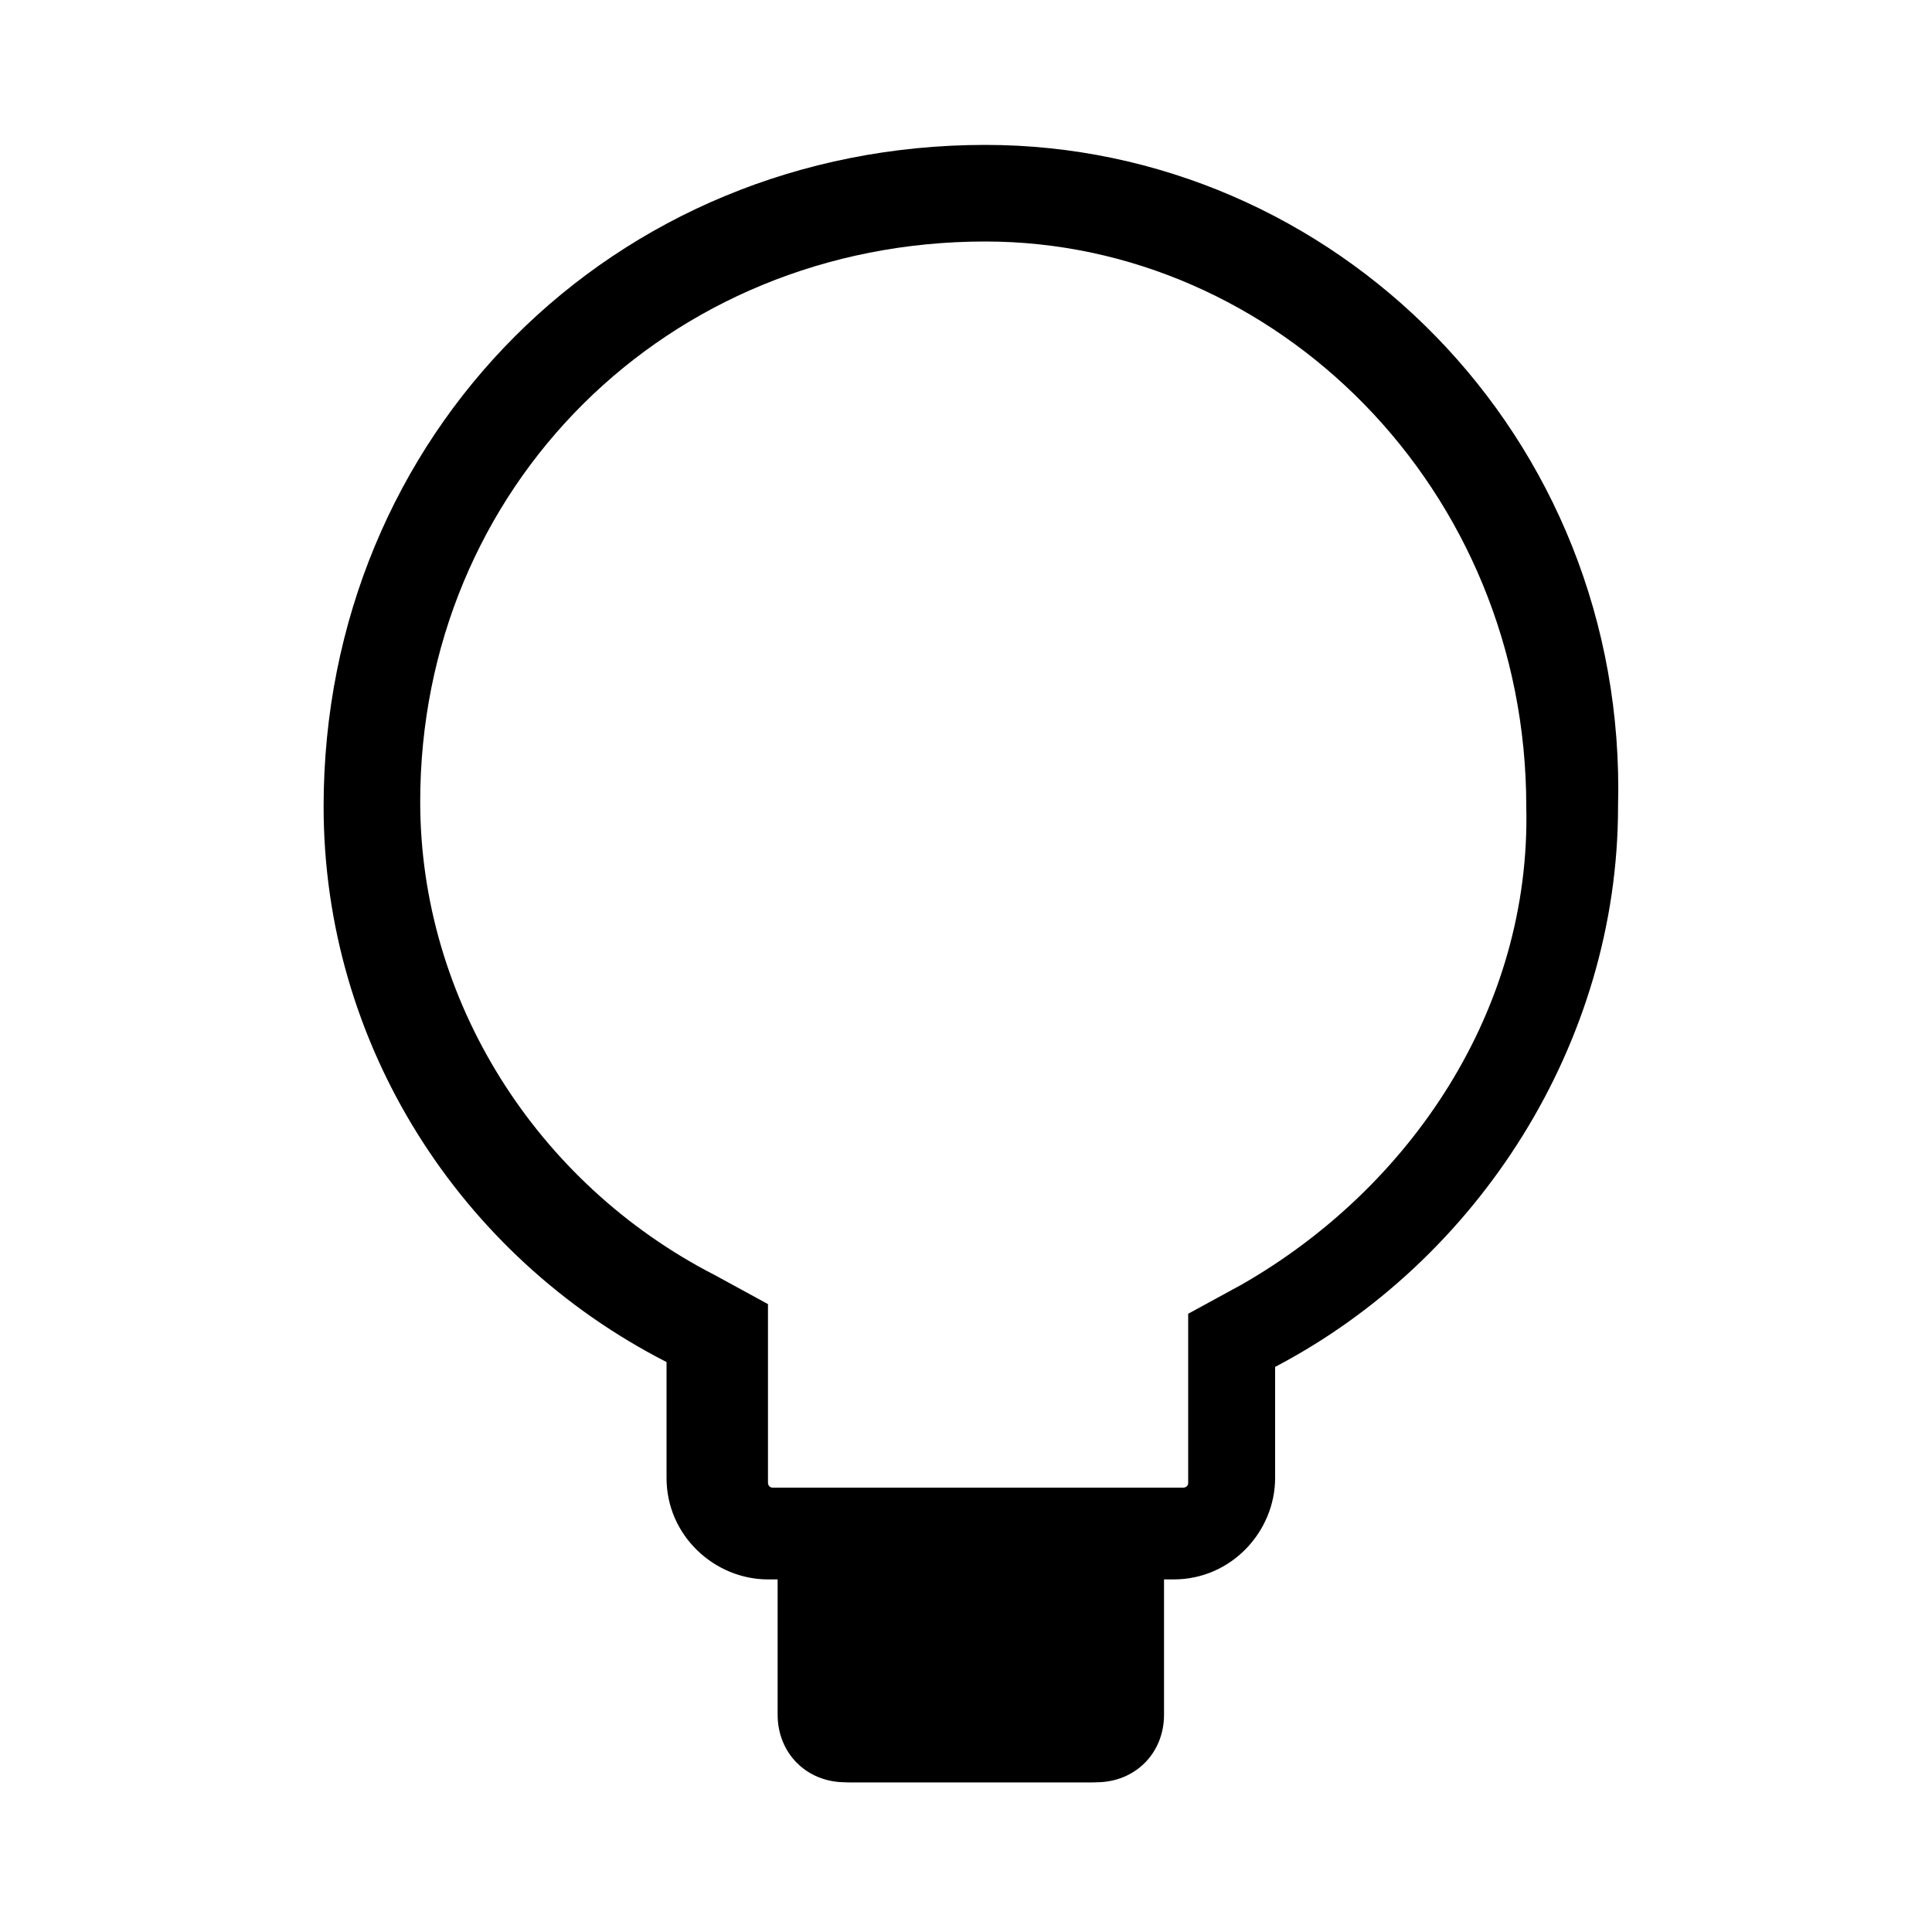 <svg xmlns="http://www.w3.org/2000/svg" xmlns:xlink="http://www.w3.org/1999/xlink" x="0px" y="0px" viewBox="0 0 40 40" style="enable-background:new 0 0 40 40;" xml:space="preserve" fill="currentColor" class=" h-10 w-10" width="24" height="24">
<style type="text/css">
	.st0{}
	.st1{fill-rule:evenodd;clip-rule:evenodd;}
</style>
<path class="st0" d="M17.6,31h5.1c0.8,0,1.4,0.6,1.4,1.4v3.1c0,0.8-0.6,1.4-1.4,1.4h-5.1c-0.8,0-1.4-0.6-1.4-1.4v-3.1
	C16.2,31.7,16.8,31,17.6,31z"></path>
<path class="st1" d="M25.7,26.6l-1.1,0.6v3.5c0,0.1-0.1,0.1-0.1,0.1h-8.5c-0.1,0-0.1-0.1-0.1-0.1V27l-1.1-0.6
	c-3.7-1.9-6.1-5.7-6.1-9.8C8.7,10.1,13.8,5,20.4,5c6,0,11.2,5.1,11.2,11.7C31.7,20.9,29.2,24.6,25.7,26.6z M6.7,16.7
	c0,4.9,2.8,9.3,7.1,11.5v2.4c0,1.2,1,2.1,2.1,2.1h0.2v2.8c0,0.8,0.6,1.4,1.4,1.4h5.1c0.8,0,1.4-0.6,1.4-1.4v-2.8h0.3
	c1.2,0,2.1-1,2.1-2.1v-2.3c4.2-2.2,7.1-6.7,7.1-11.6C33.7,9,27.6,3,20.4,3C12.7,3,6.7,9,6.7,16.7z M18.1,35v-2h4v2H18.1z"></path>
</svg>
